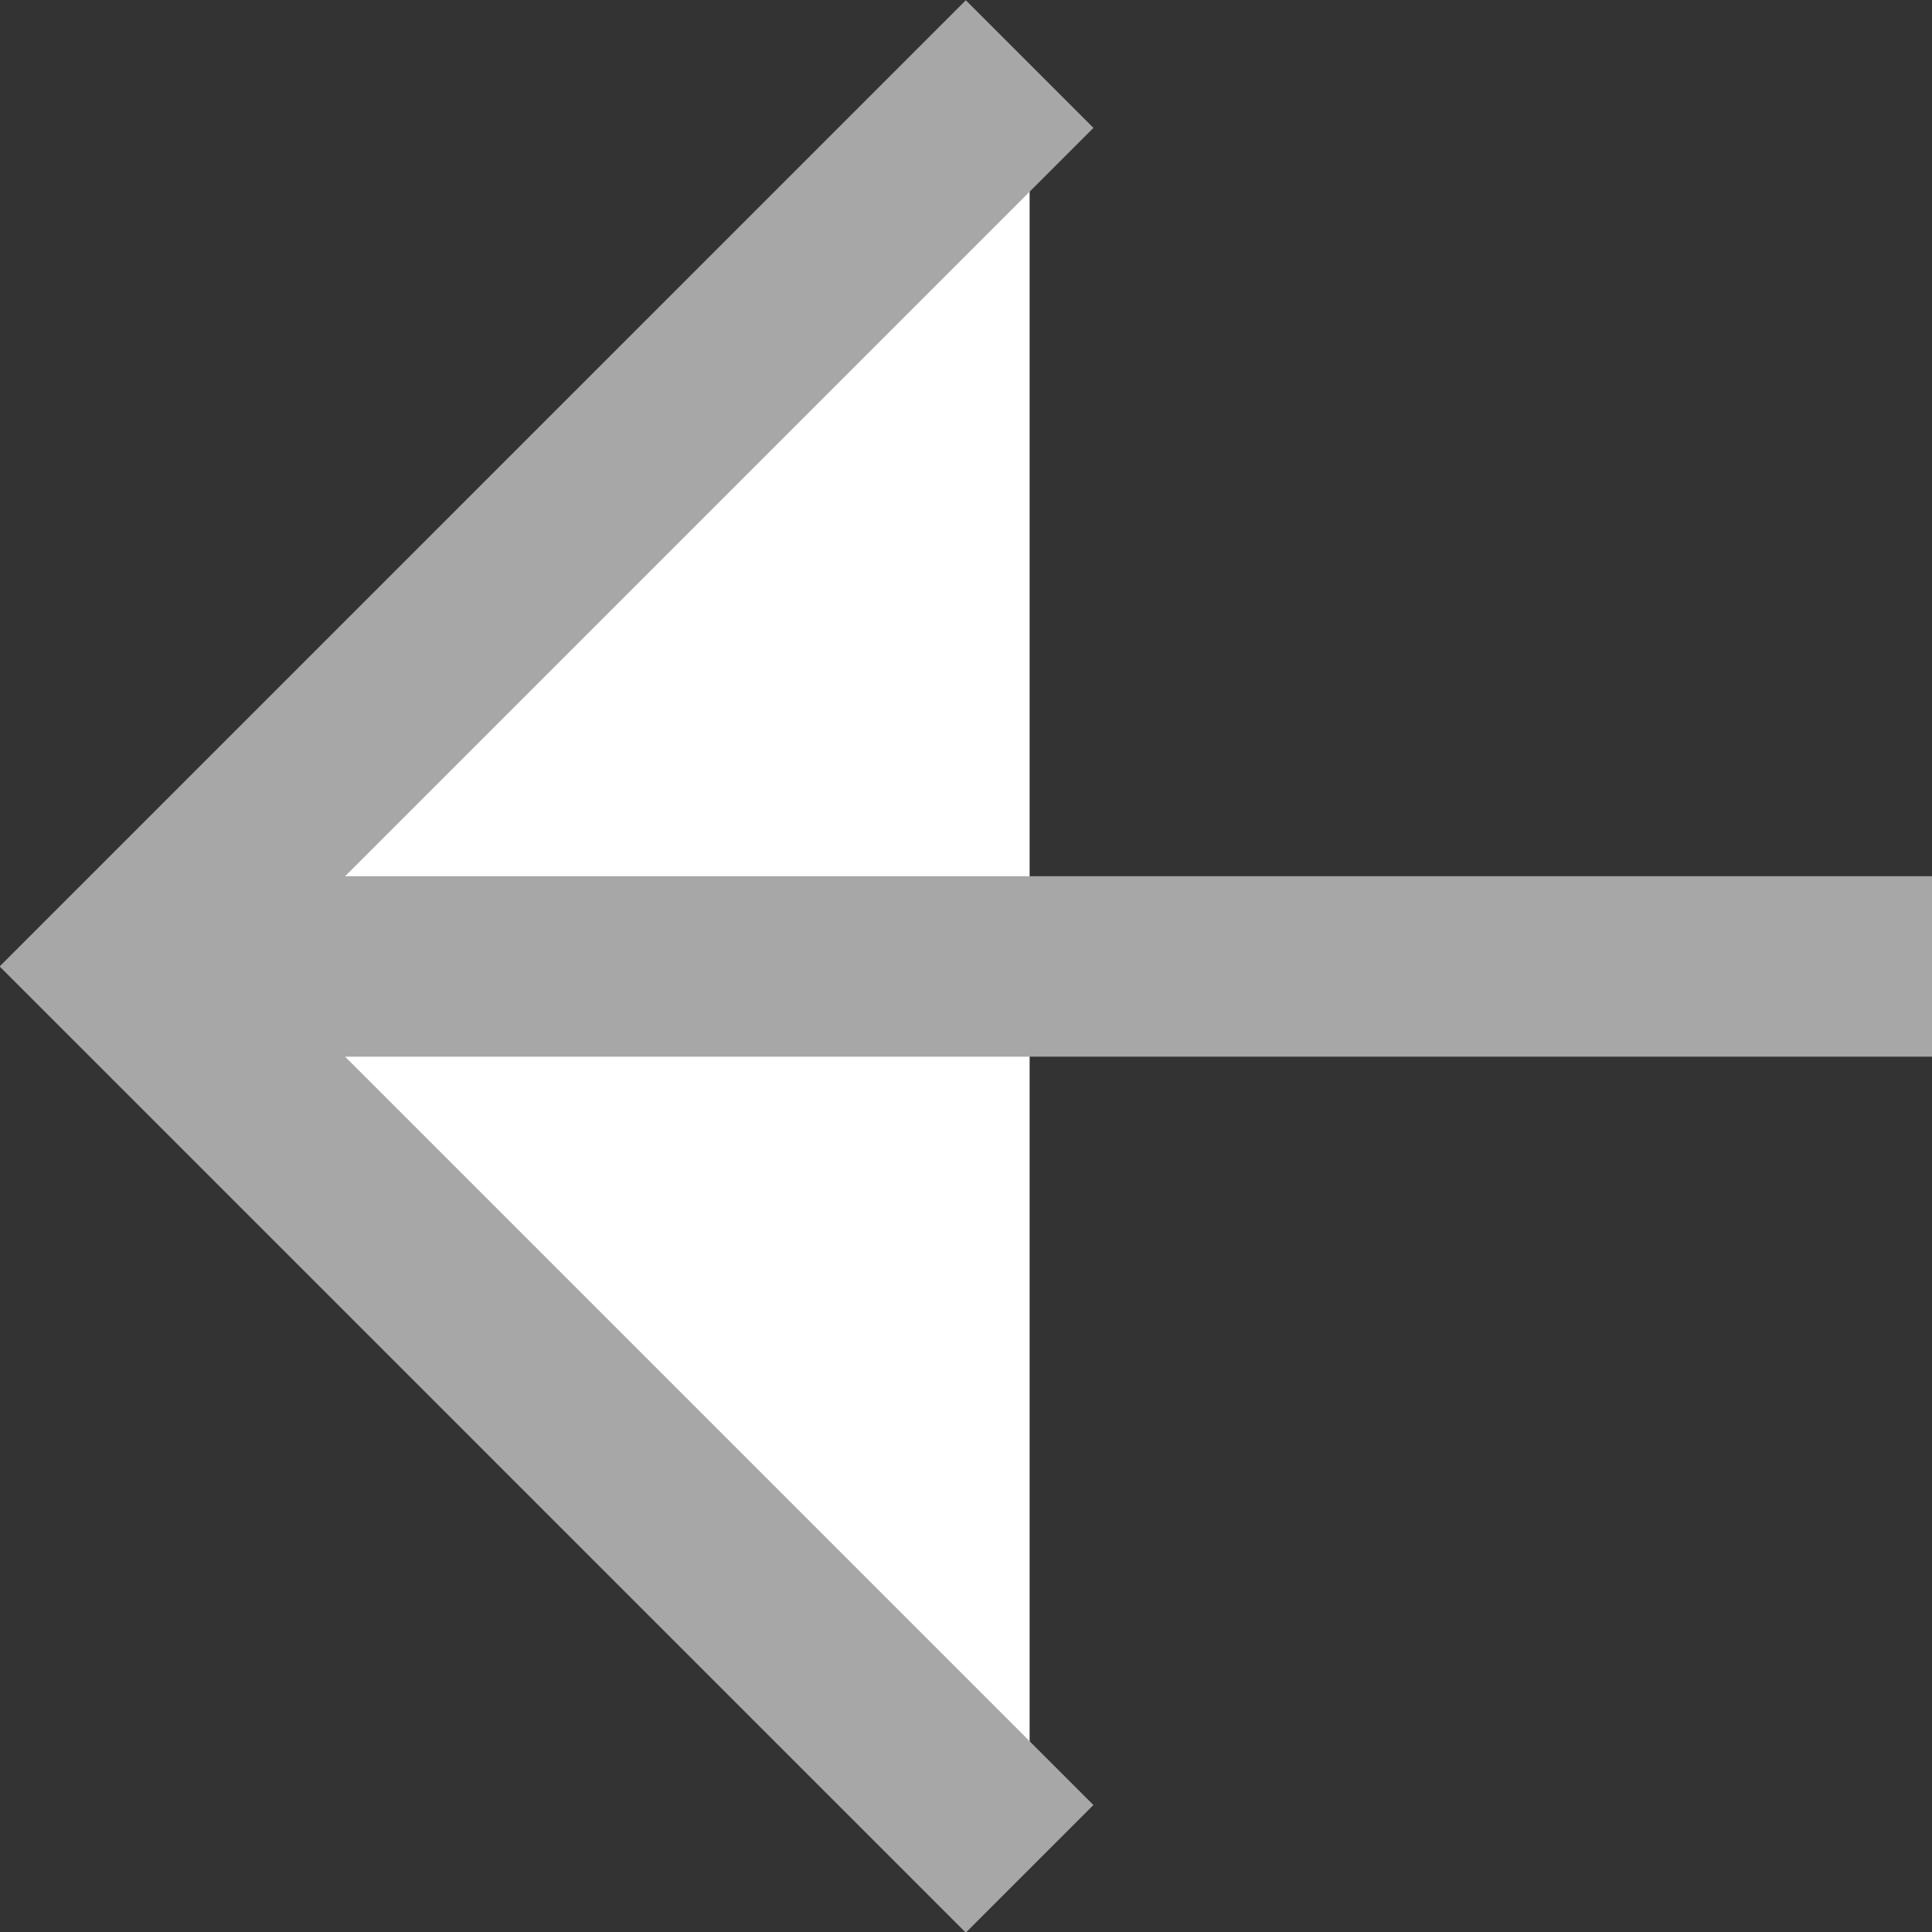 <svg id="레이어_1" data-name="레이어 1" xmlns="http://www.w3.org/2000/svg" viewBox="0 0 21.41 21.41"><rect x="0" y="0" width="21.41" height="21.41" fill="#333333" stroke="none"/><defs><style>.cls-1{fill:#fff;}.cls-1,.cls-2{stroke:#a7a7a7;stroke-miterlimit:10;stroke-width:2px;}.cls-2{fill:none;}</style></defs><polyline class="cls-1" points="11.41 0.71 1.41 10.71 11.41 20.71"/><line class="cls-2" x1="1.41" y1="10.71" x2="21.41" y2="10.71"/></svg>